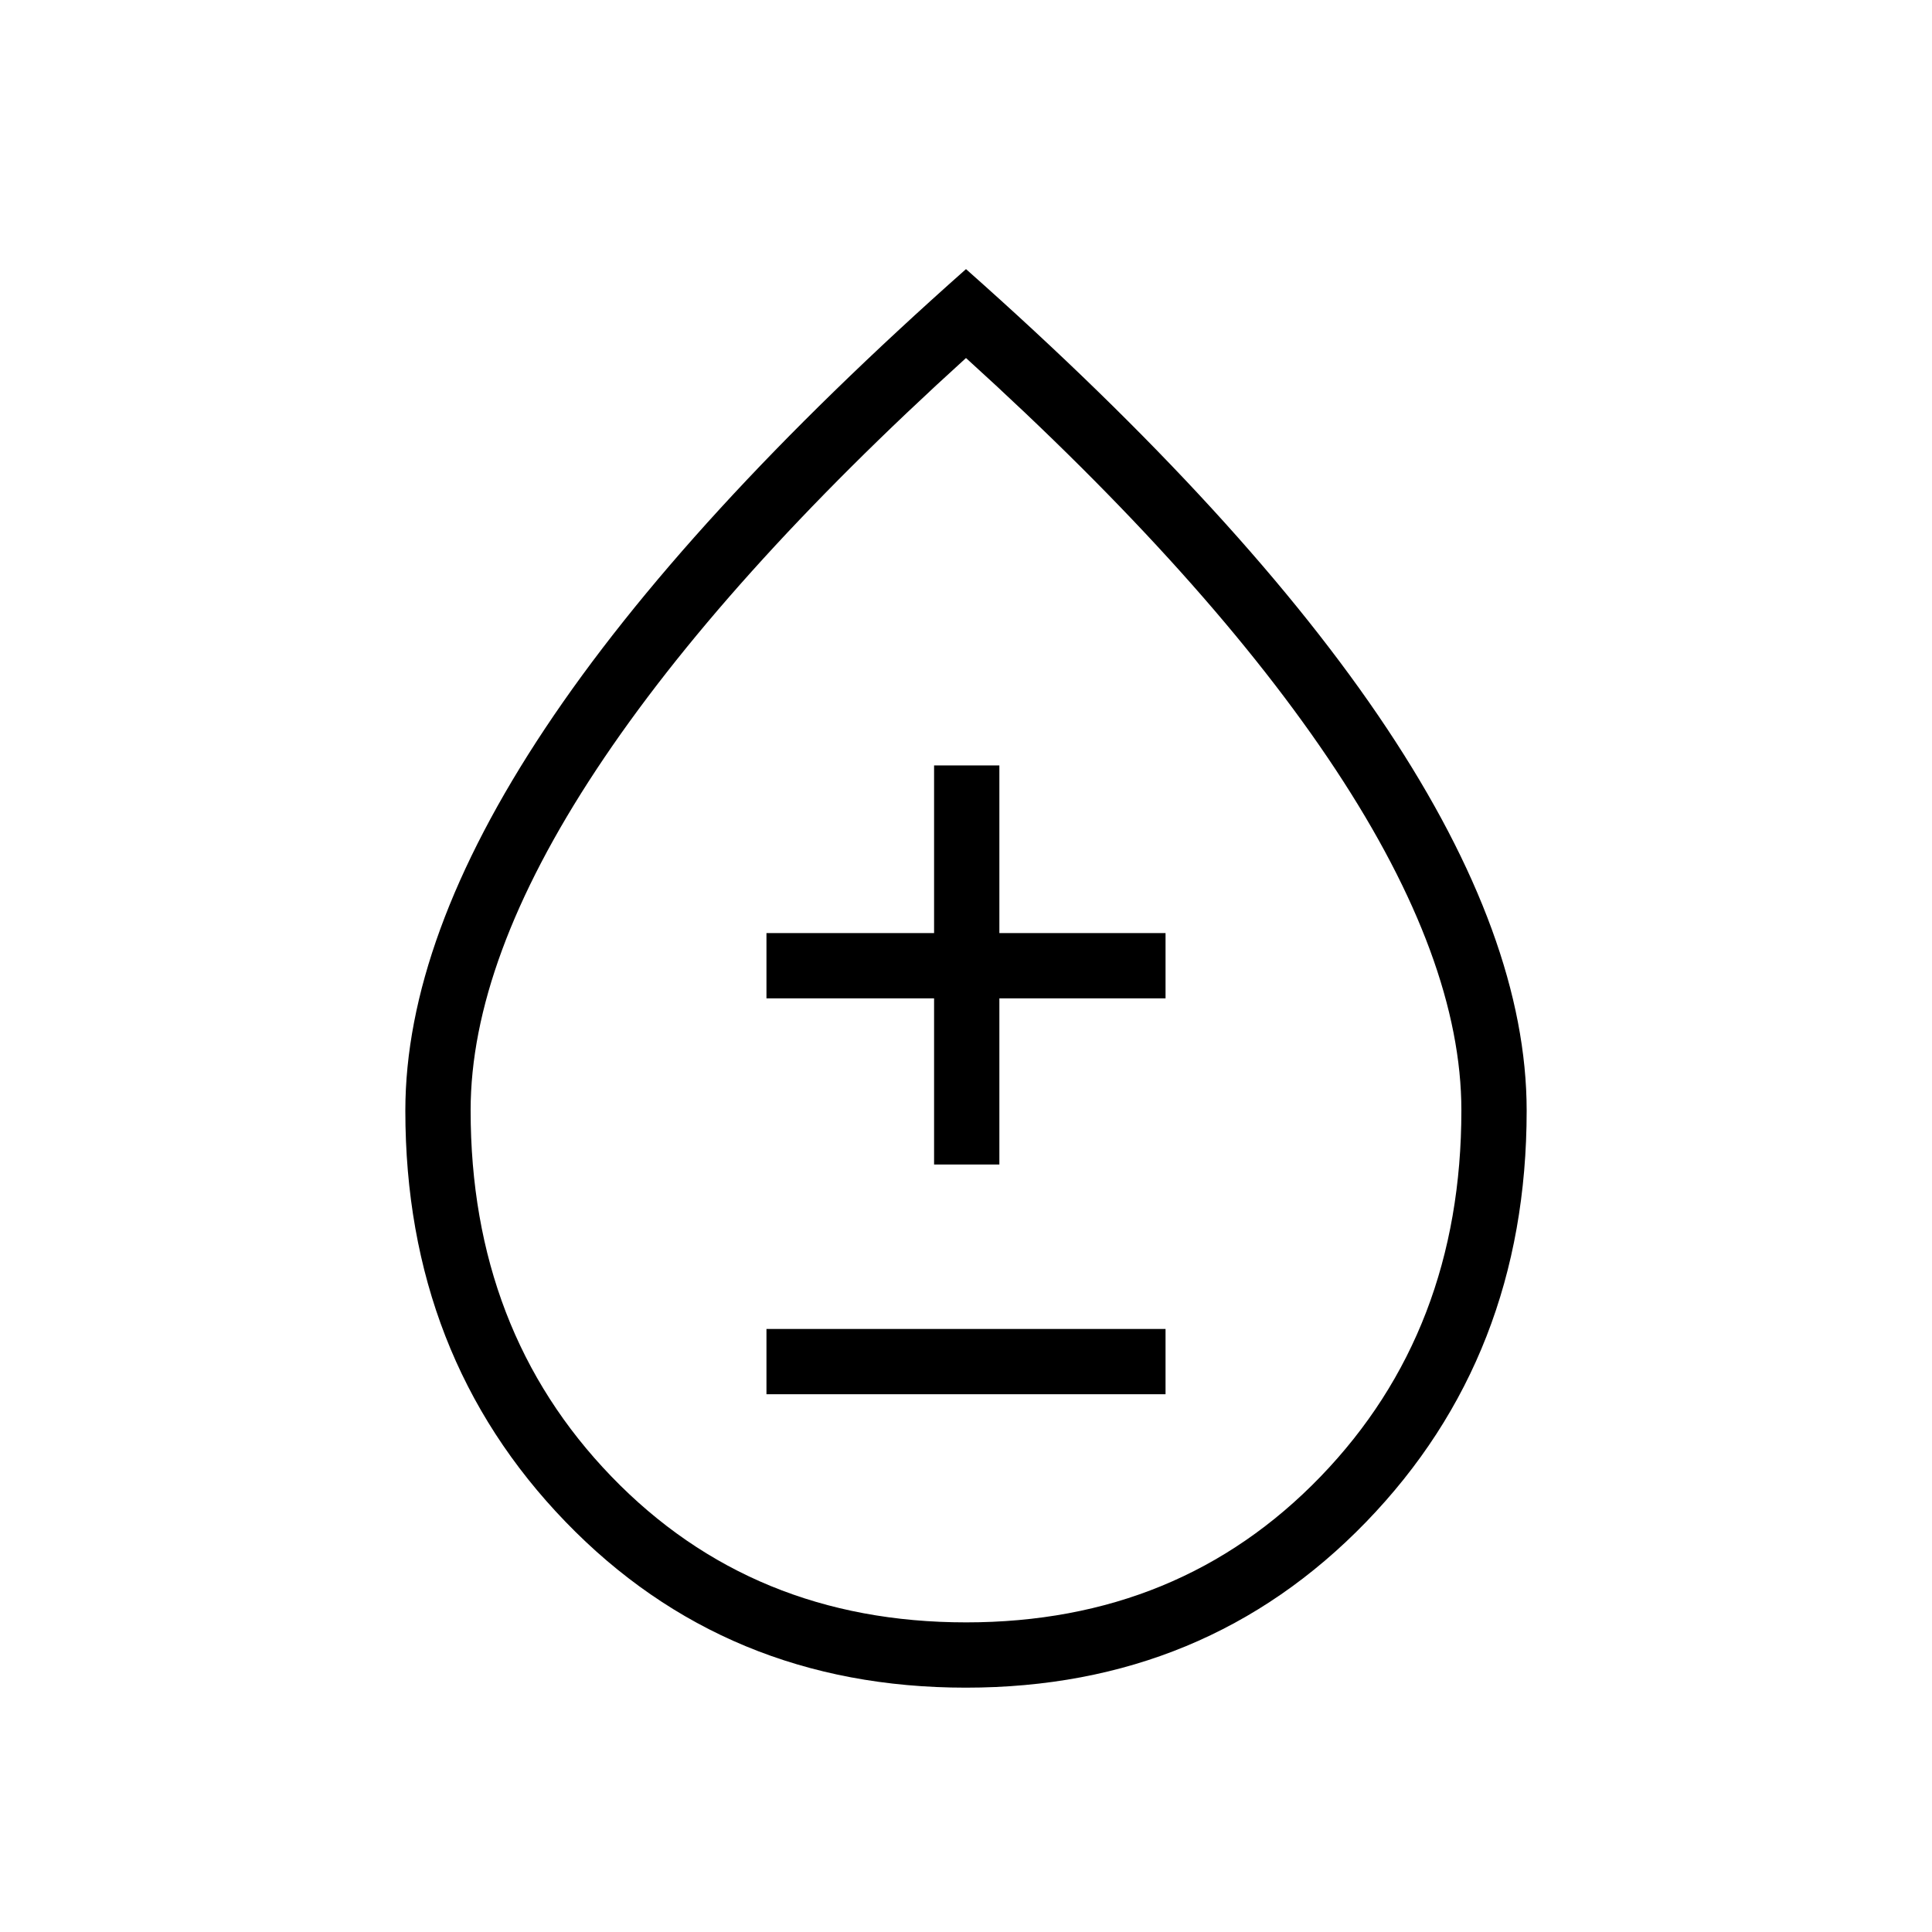 <svg xmlns="http://www.w3.org/2000/svg" height="40" viewBox="0 -960 960 960" width="40"><path d="M479.9-121.41q-119.25 0-198.87-82.39-79.62-82.38-79.62-204.32 0-85.47 69.42-189.89Q340.24-702.44 480-826.28q139.76 123.84 209.17 228.27 69.42 104.42 69.42 189.89 0 121.94-79.73 204.32-79.72 82.39-198.96 82.39Zm.12-32.44q106.24 0 176.19-72.47 69.94-72.47 69.94-181.94 0-74.69-62.44-169.28Q601.26-672.13 480-782.1 358.74-672.13 296.29-577.54q-62.44 94.59-62.44 169.28 0 109.47 69.97 181.94t176.2 72.47Zm-99.17-113.37h198.3v-32.43h-198.3v32.43Zm83.29-114.13h32.44v-82.57h82.57v-32.44h-82.57v-83.29h-32.44v83.29h-83.29v32.44h83.29v82.57Zm15.86-92.5Z"/></svg>